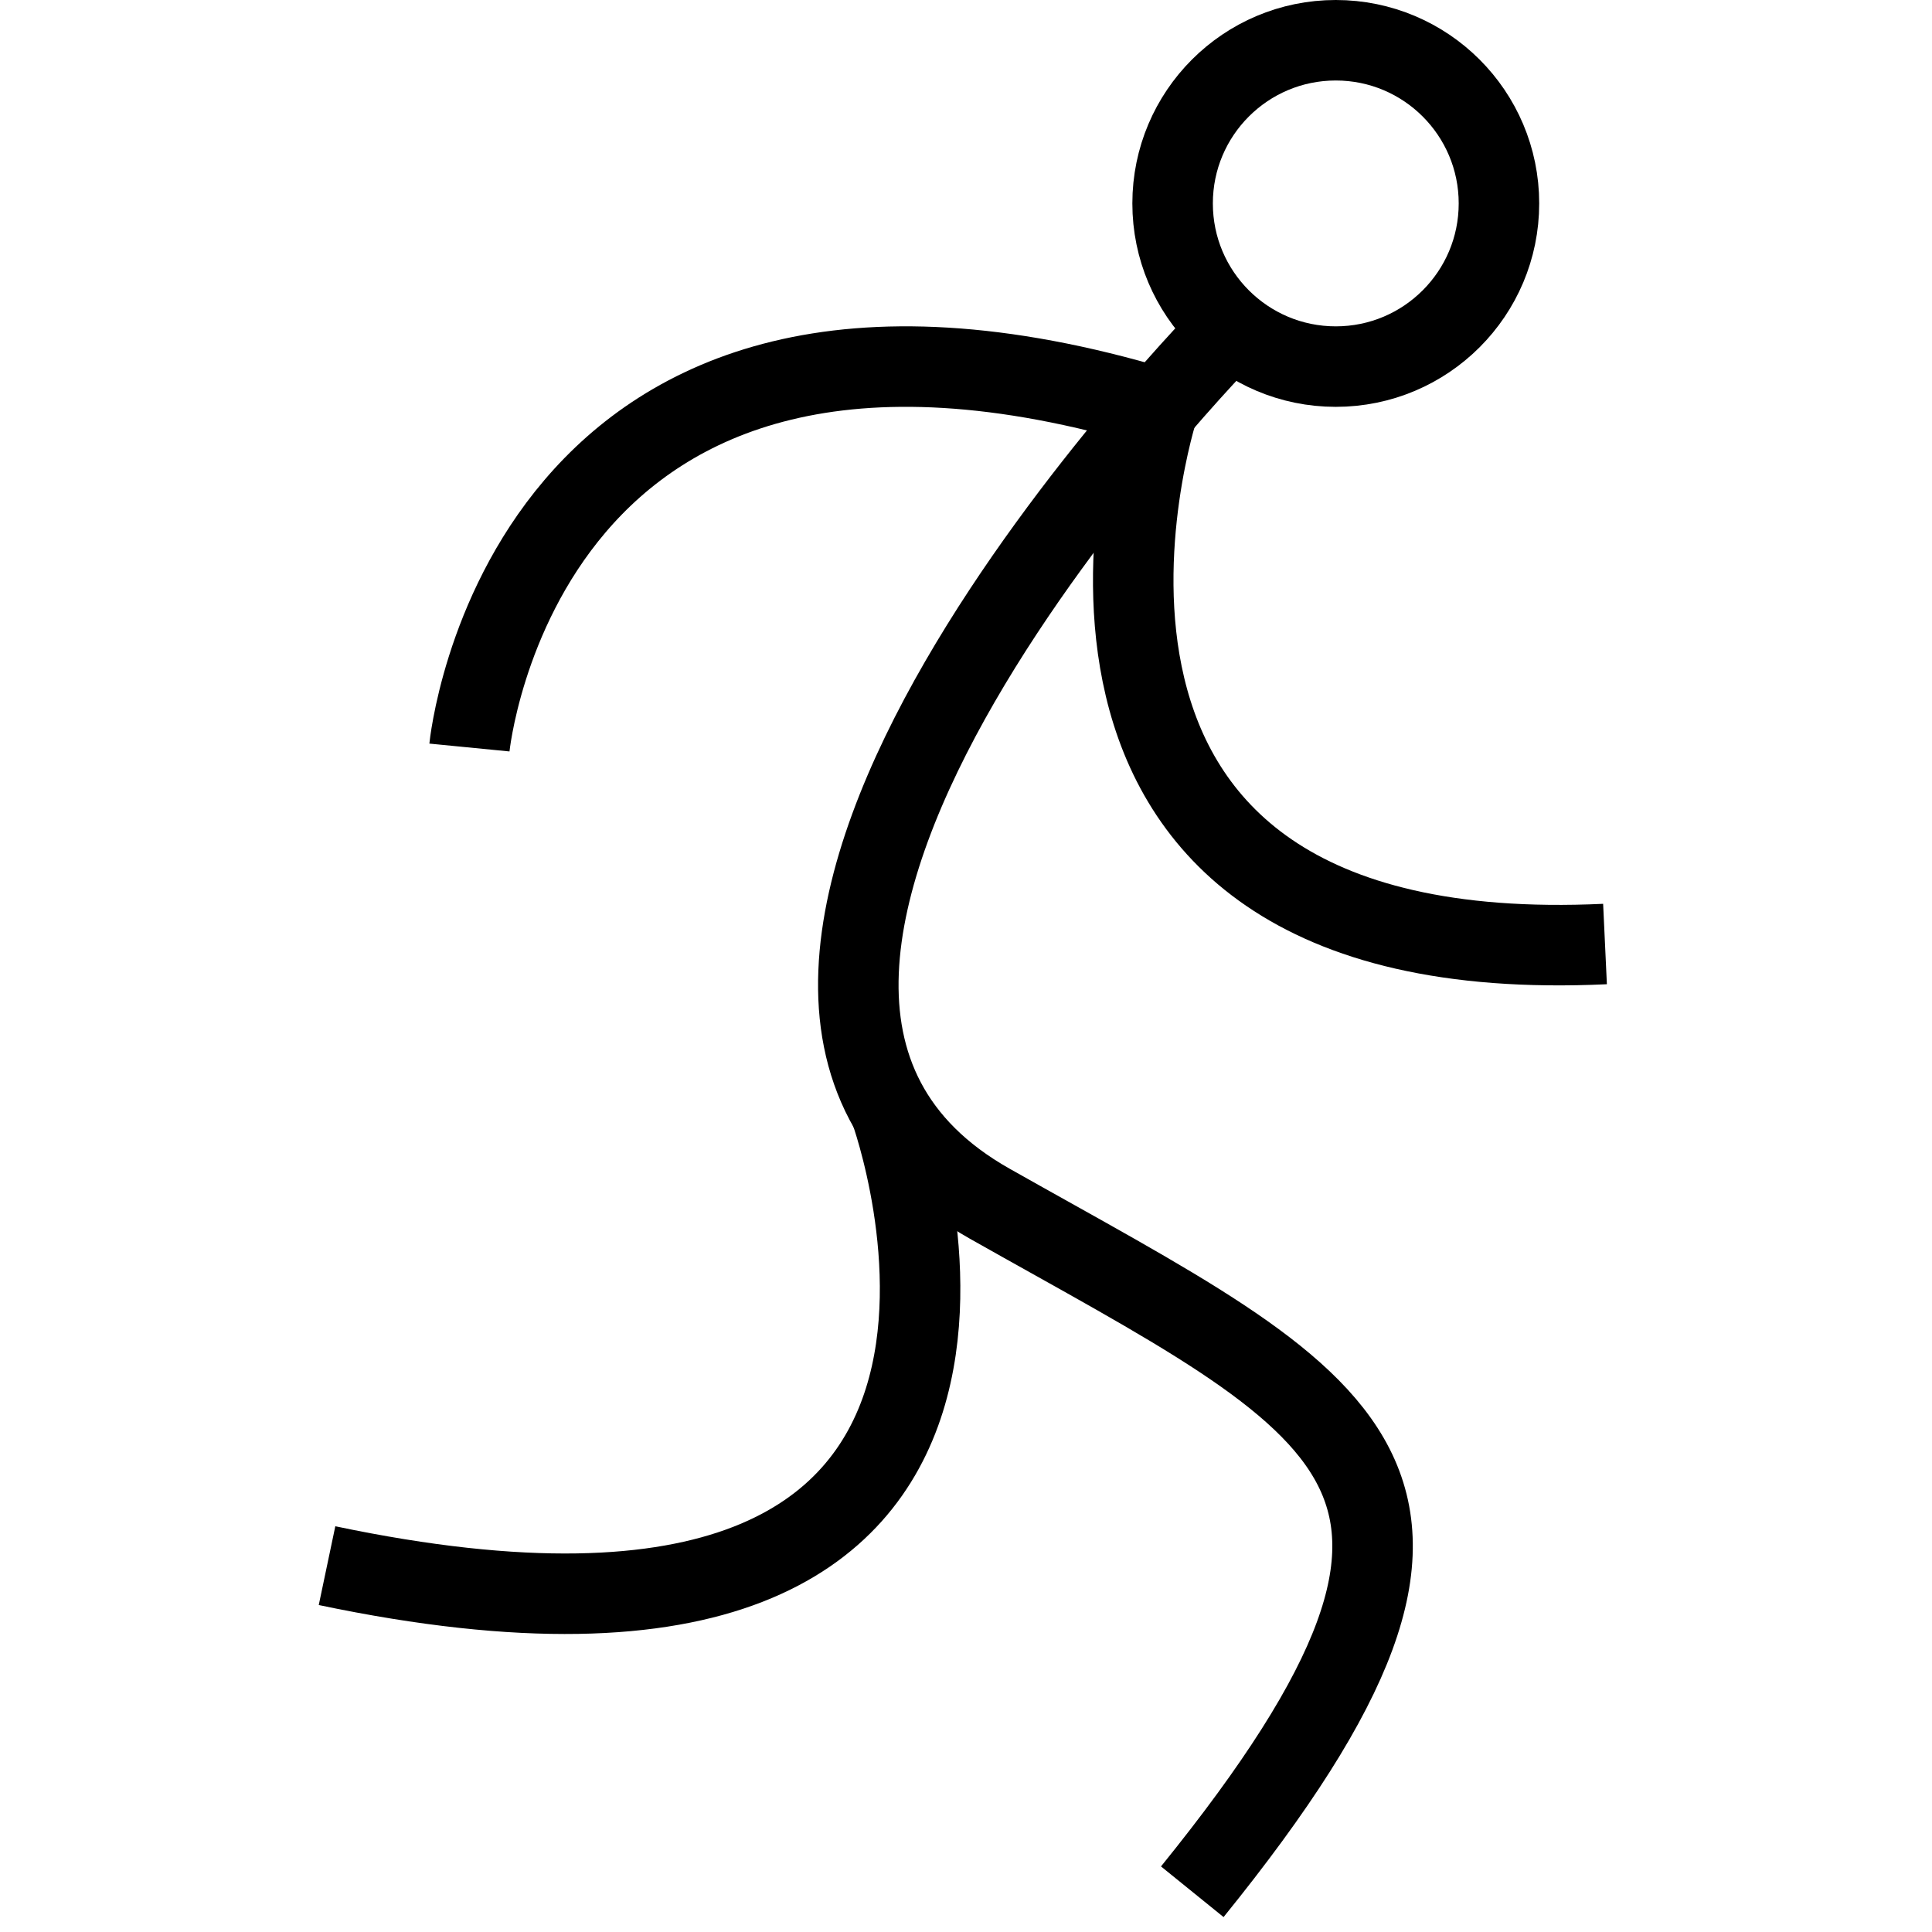 <?xml version="1.0" encoding="utf-8"?>
<!-- Generator: Adobe Illustrator 16.0.0, SVG Export Plug-In . SVG Version: 6.00 Build 0)  -->
<!DOCTYPE svg PUBLIC "-//W3C//DTD SVG 1.1//EN" "http://www.w3.org/Graphics/SVG/1.1/DTD/svg11.dtd">
<svg version="1.1" id="Layer_1" xmlns="http://www.w3.org/2000/svg" xmlns:xlink="http://www.w3.org/1999/xlink" x="0px" y="0px"
	 width="48px" height="48px" viewBox="0 0 48 48" enable-background="new 0 0 48 48" xml:space="preserve">
<g>
	<path fill="none" stroke="#000000" stroke-width="2" stroke-miterlimit="10" d="M30.558,8.176c0,0-15.905,16.12-5.966,21.731
		c8.973,5.066,13.459,6.681,5.03,17.093"/>
	<path fill="none" stroke="#000000" stroke-width="2" stroke-miterlimit="10" d="M22.121,27.588c0,0,5.592,15.426-13.996,11.31"/>
	<path fill="none" stroke="#000000" stroke-width="2" stroke-miterlimit="10" d="M11.663,18.572c0,0,1.291-13.179,17.113-8.434
		c0,0-4.574,14.048,11.1,13.316"/>
	<circle fill="none" stroke="#000000" stroke-width="2" stroke-miterlimit="10" cx="33.187" cy="5.054" r="4.054"/>
</g>
</svg>
